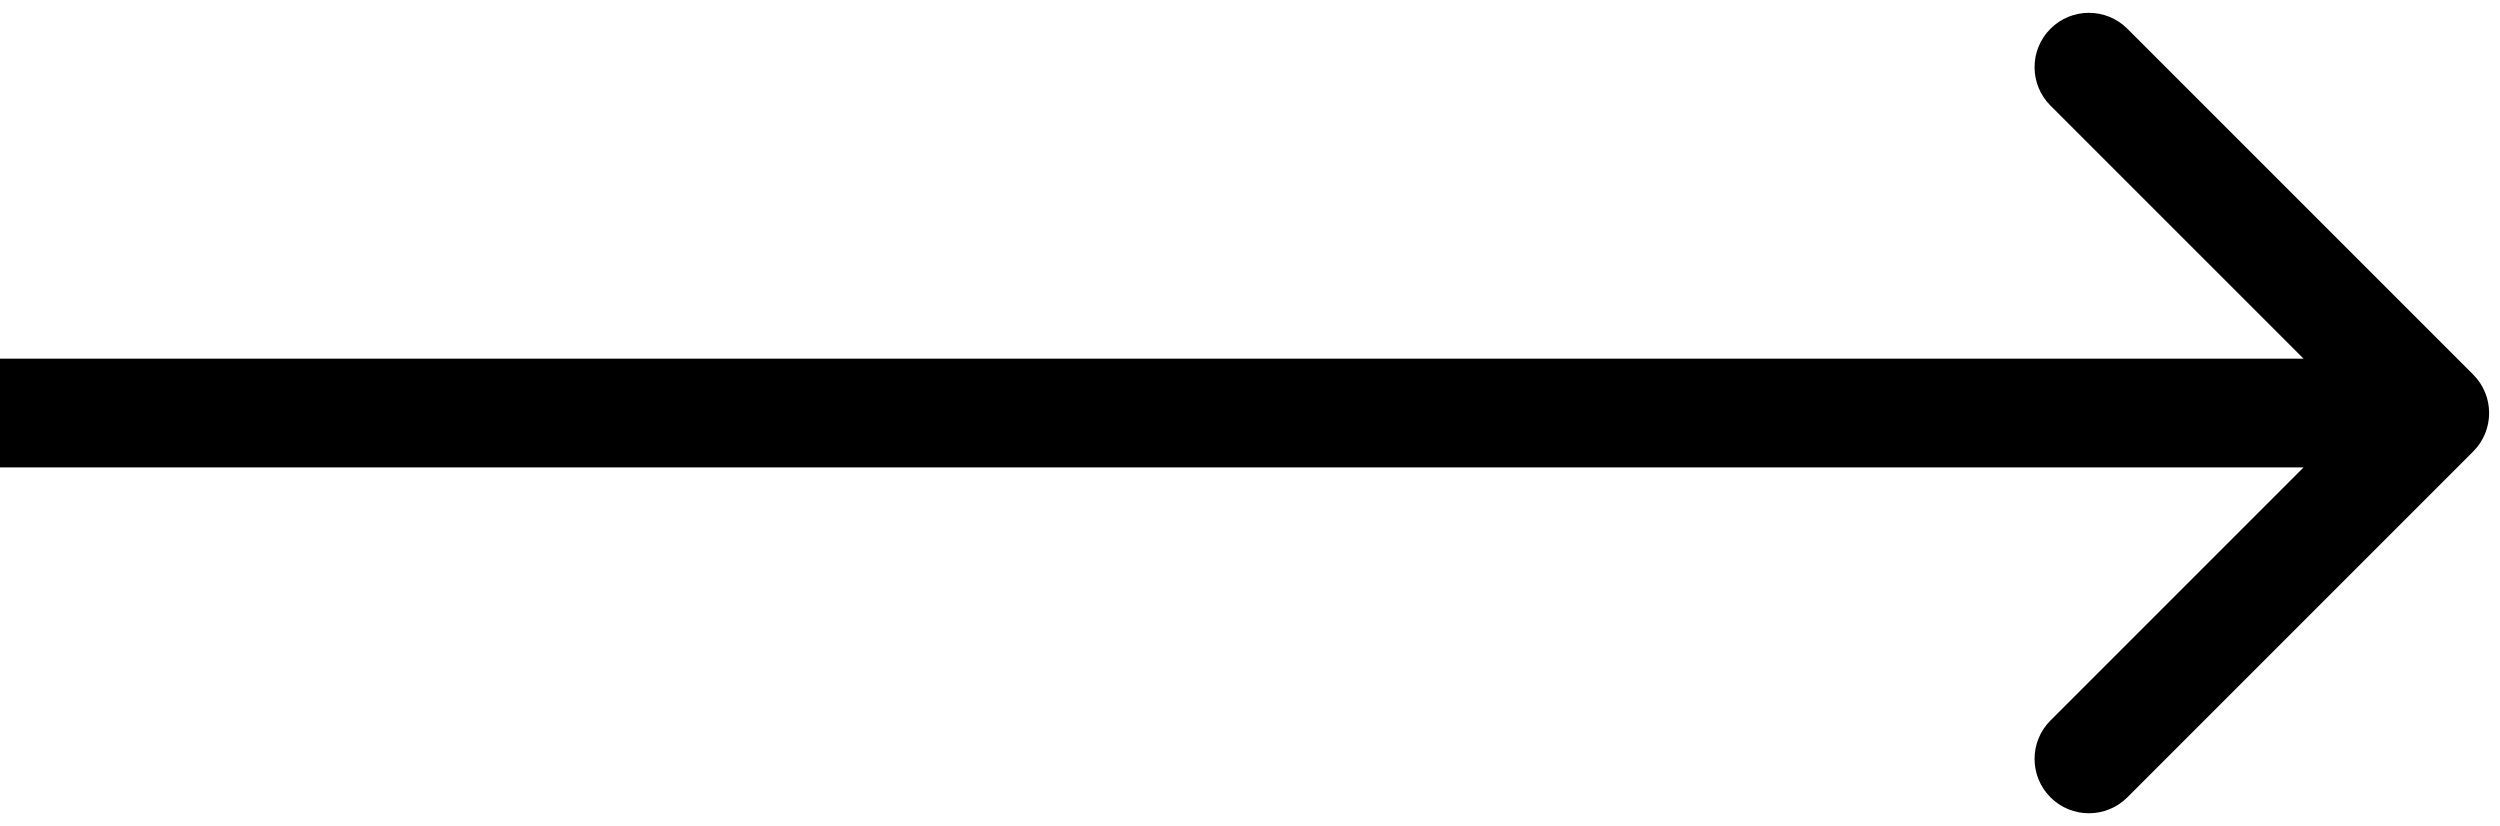 <svg width="115" height="38" viewBox="0 0 115 38" fill="none" xmlns="http://www.w3.org/2000/svg">
<path d="M113.768 20.768C114.744 19.791 114.744 18.209 113.768 17.232L97.858 1.322C96.882 0.346 95.299 0.346 94.322 1.322C93.346 2.299 93.346 3.882 94.322 4.858L108.464 19L94.322 33.142C93.346 34.118 93.346 35.701 94.322 36.678C95.299 37.654 96.882 37.654 97.858 36.678L113.768 20.768ZM0 21.5H112V16.5H0V21.5Z" fill="black"/>
</svg>
